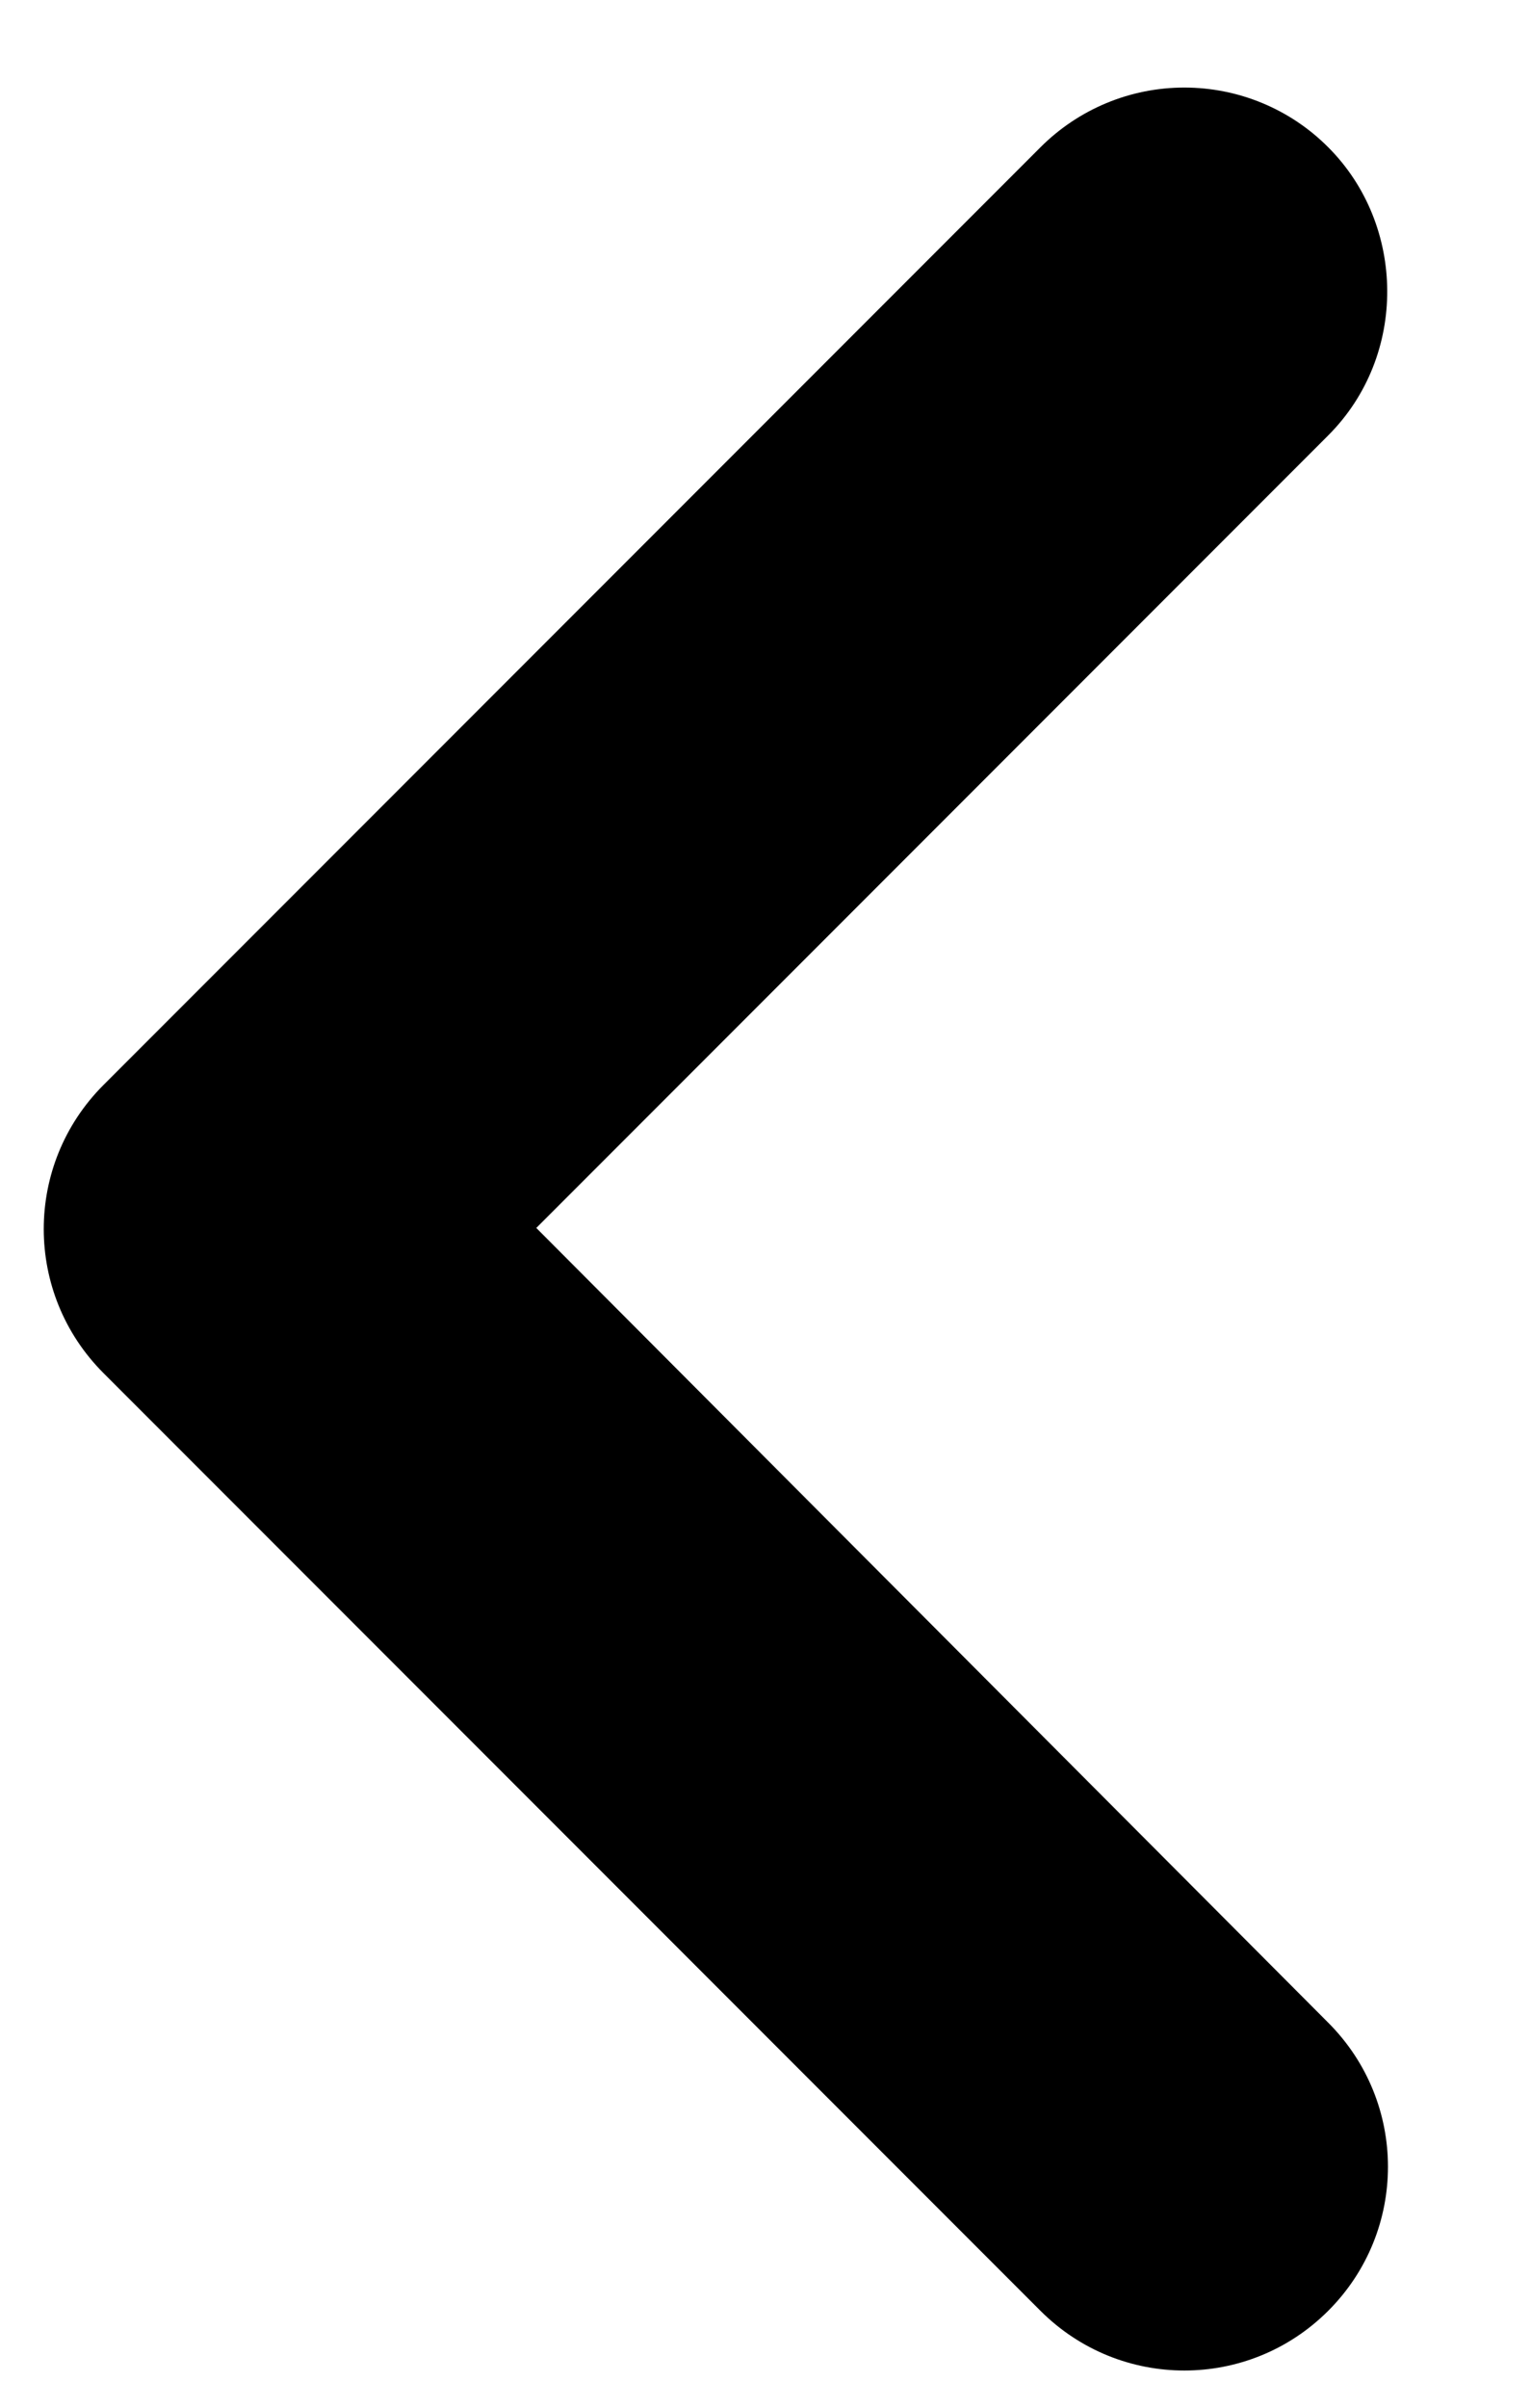<svg width="100%" height="100%" viewBox="0 0 7 11" fill="none" xmlns="http://www.w3.org/2000/svg">
<path fill-rule="evenodd" clip-rule="evenodd" d="M6.073 0.673C5.899 0.498 5.662 0.4 5.415 0.4C5.168 0.4 4.932 0.498 4.757 0.673L0.473 4.957C0.109 5.321 0.109 5.909 0.473 6.273L4.757 10.557C5.121 10.921 5.709 10.921 6.073 10.557C6.437 10.193 6.437 9.605 6.073 9.241L2.452 5.61L6.073 1.989C6.437 1.625 6.428 1.028 6.073 0.673Z" fill="current"/>
</svg>
